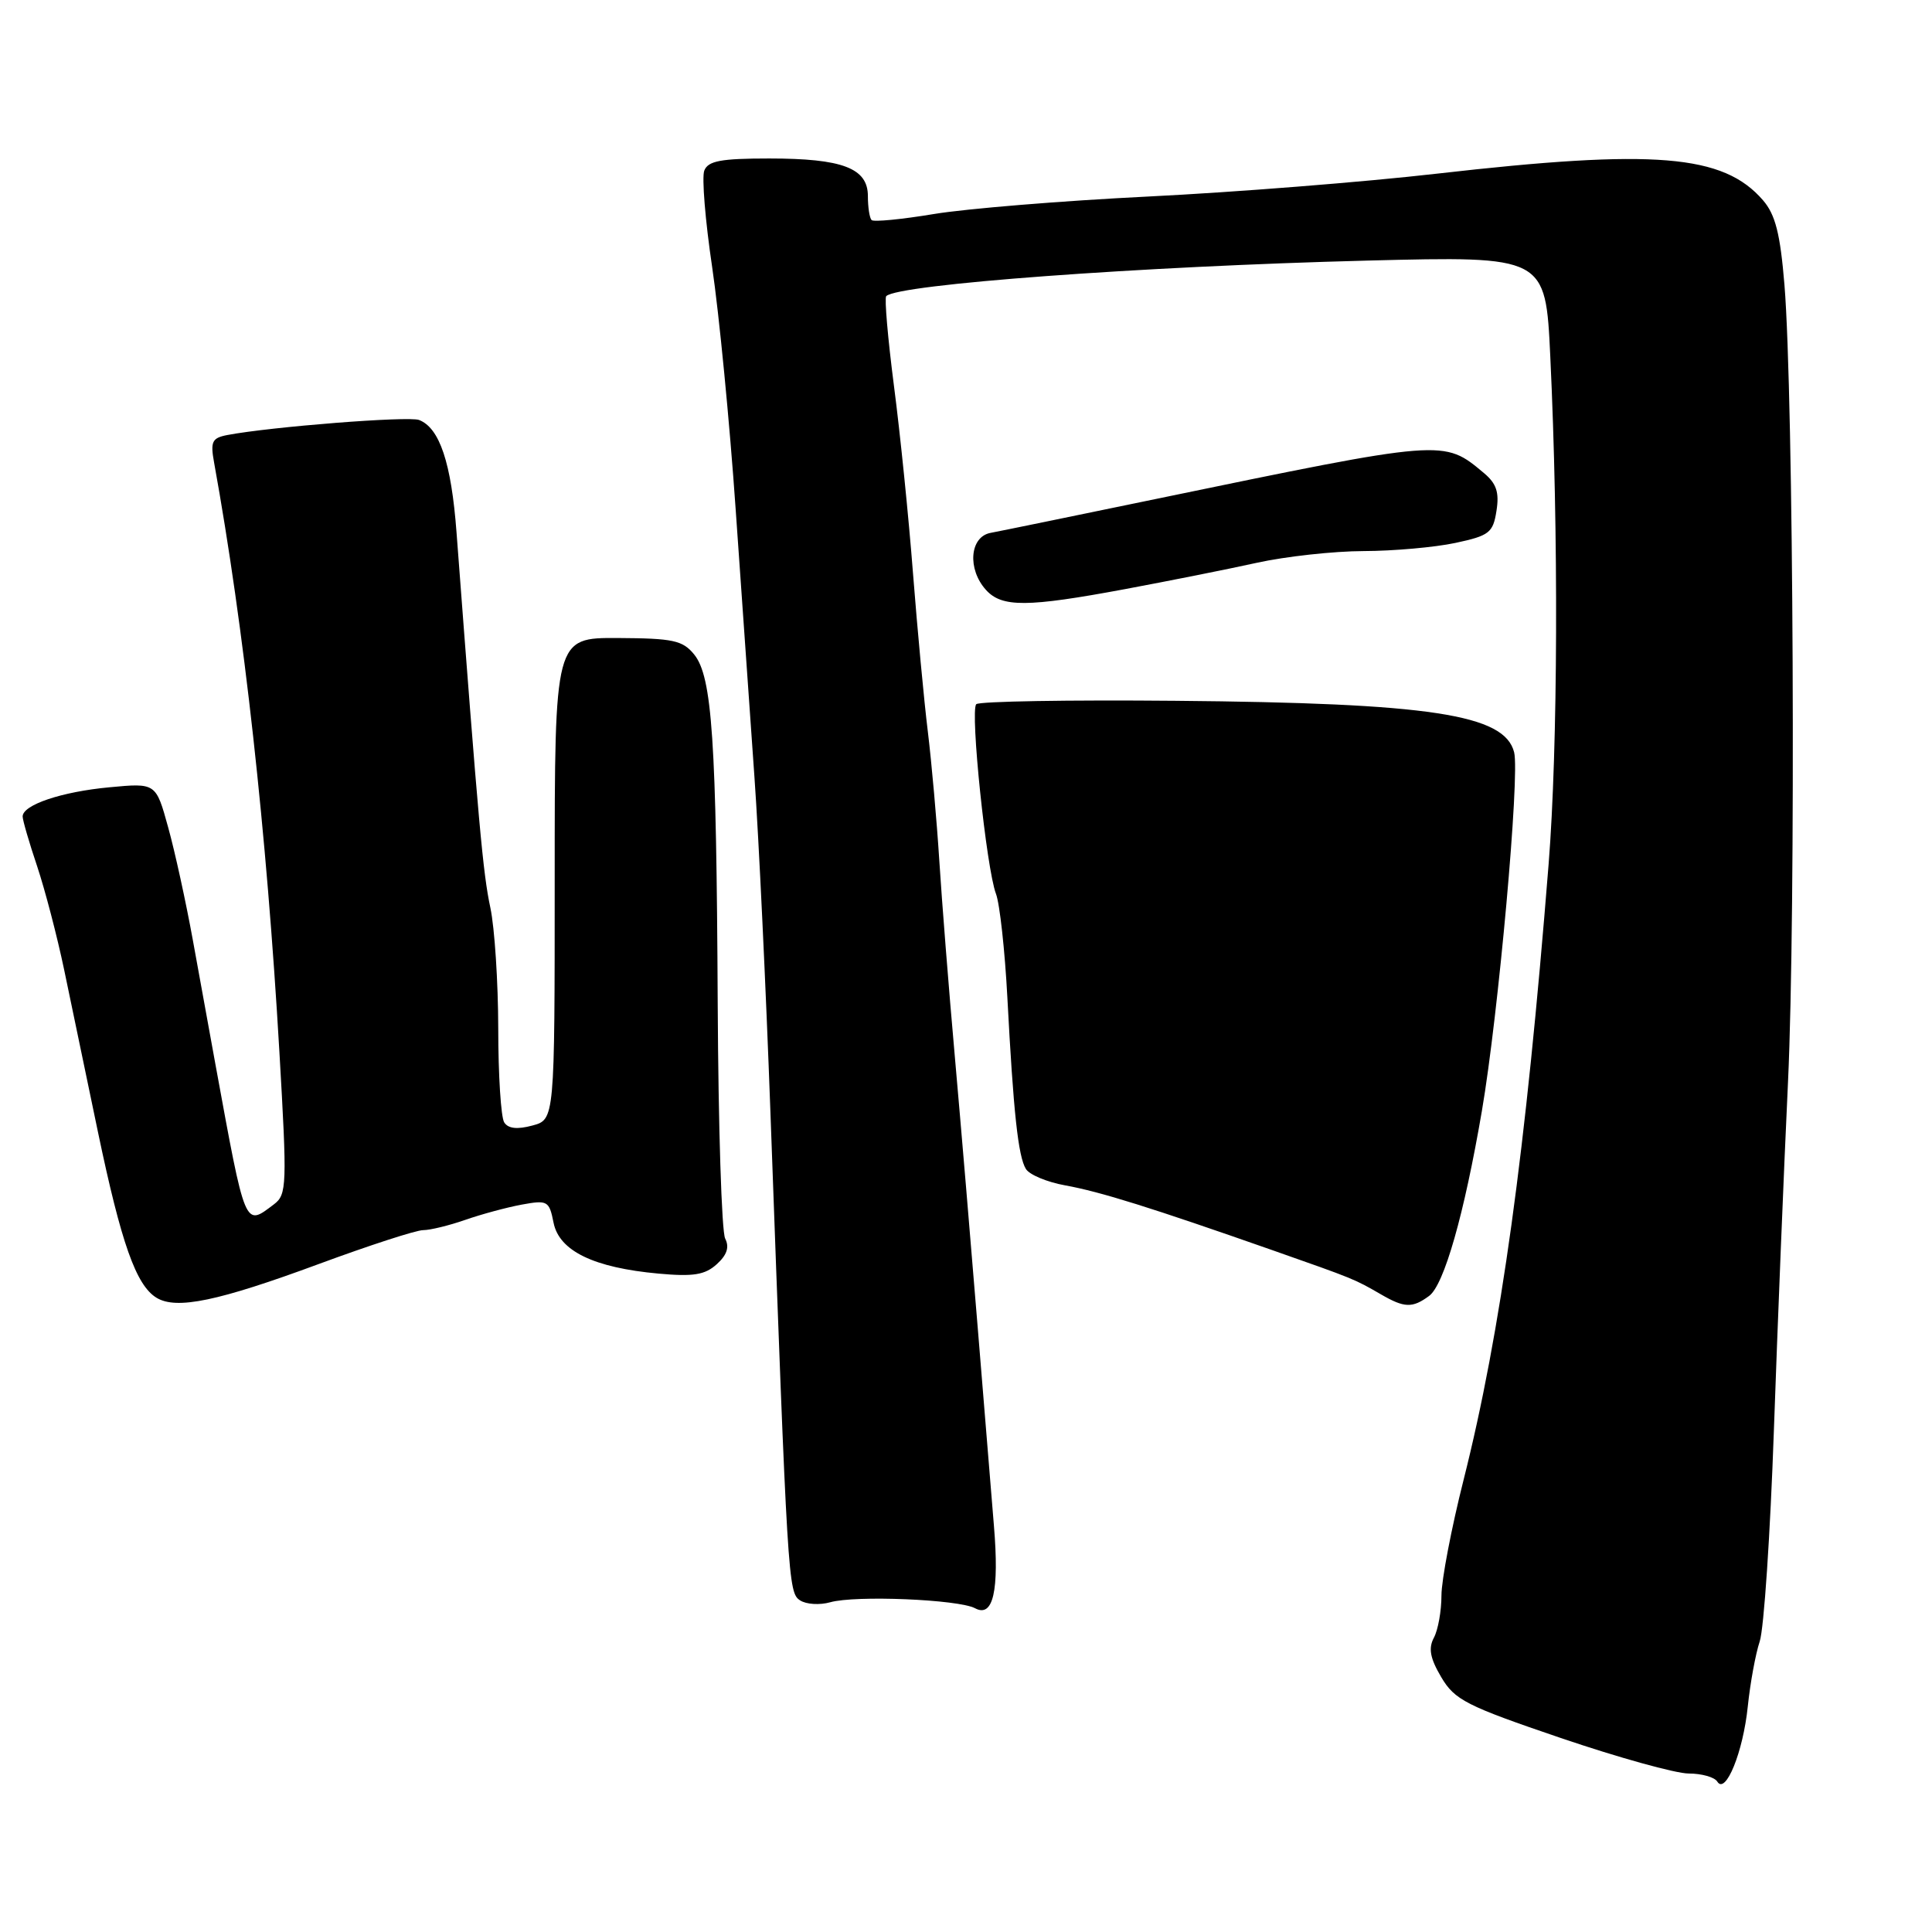 <?xml version="1.0" encoding="UTF-8" standalone="no"?>
<!DOCTYPE svg PUBLIC "-//W3C//DTD SVG 1.1//EN" "http://www.w3.org/Graphics/SVG/1.1/DTD/svg11.dtd" >
<svg xmlns="http://www.w3.org/2000/svg" xmlns:xlink="http://www.w3.org/1999/xlink" version="1.1" viewBox="0 0 256 256">
 <g >
 <path fill="currentColor"
d=" M 231.59 226.12 C 231.91 223.03 232.62 219.15 233.17 217.50 C 233.73 215.85 234.57 203.25 235.05 189.50 C 235.53 175.75 236.37 154.99 236.92 143.37 C 237.97 120.99 237.66 52.49 236.45 37.75 C 235.89 30.97 235.25 28.44 233.61 26.54 C 228.35 20.45 219.29 19.71 190.41 23.01 C 180.73 24.12 163.52 25.48 152.16 26.04 C 140.80 26.60 128.01 27.65 123.74 28.36 C 119.47 29.07 115.76 29.43 115.49 29.16 C 115.22 28.89 115.00 27.46 115.00 25.99 C 115.00 22.28 111.65 21.00 101.92 21.00 C 95.50 21.00 93.82 21.32 93.32 22.61 C 92.98 23.50 93.45 29.24 94.36 35.36 C 95.27 41.49 96.68 55.95 97.48 67.50 C 98.29 79.05 99.41 95.03 99.97 103.00 C 100.54 110.97 101.49 131.00 102.09 147.50 C 104.36 209.80 104.43 211.03 106.02 212.06 C 106.83 212.59 108.62 212.70 110.00 212.31 C 113.35 211.36 126.99 211.93 129.20 213.10 C 131.60 214.39 132.42 210.81 131.70 202.17 C 131.39 198.50 130.43 186.72 129.56 176.00 C 128.69 165.28 127.32 149.07 126.52 140.00 C 125.71 130.93 124.79 119.22 124.46 114.00 C 124.13 108.78 123.45 101.12 122.95 97.00 C 122.44 92.88 121.56 83.42 120.98 76.00 C 120.41 68.58 119.27 57.37 118.45 51.10 C 117.64 44.82 117.18 39.49 117.43 39.24 C 118.99 37.67 151.10 35.30 181.15 34.53 C 204.79 33.93 204.79 33.93 205.42 47.21 C 206.53 70.52 206.43 99.04 205.20 114.50 C 202.17 152.62 198.87 176.50 193.93 196.10 C 192.32 202.47 191.00 209.37 191.00 211.41 C 191.00 213.46 190.55 215.97 190.00 217.00 C 189.25 218.41 189.49 219.72 190.97 222.23 C 192.76 225.26 194.28 226.03 206.80 230.29 C 214.41 232.88 222.05 235.00 223.76 235.00 C 225.48 235.00 227.18 235.48 227.55 236.07 C 228.65 237.86 230.97 232.16 231.59 226.12 Z  M 42.29 167.47 C 48.95 165.01 55.14 163.00 56.07 163.00 C 56.99 163.00 59.49 162.39 61.62 161.65 C 63.76 160.90 67.13 159.99 69.12 159.62 C 72.56 158.99 72.77 159.11 73.35 162.02 C 74.10 165.76 78.68 167.98 87.27 168.76 C 91.88 169.18 93.42 168.93 94.98 167.51 C 96.33 166.29 96.67 165.25 96.09 164.12 C 95.62 163.23 95.18 149.22 95.10 133.00 C 94.93 98.02 94.37 89.67 91.98 86.72 C 90.46 84.85 89.19 84.58 81.87 84.54 C 73.50 84.50 73.50 84.50 73.50 116.43 C 73.50 148.35 73.50 148.35 70.54 149.14 C 68.54 149.68 67.33 149.55 66.81 148.72 C 66.38 148.05 66.02 142.46 66.02 136.30 C 66.01 130.14 65.54 122.94 64.98 120.30 C 63.99 115.66 63.44 109.53 60.49 70.52 C 59.80 61.32 58.25 56.70 55.53 55.65 C 54.14 55.11 35.88 56.55 30.14 57.64 C 28.09 58.03 27.86 58.51 28.37 61.30 C 32.34 83.23 35.33 110.24 37.02 139.35 C 38.05 157.08 38.01 158.28 36.31 159.57 C 32.38 162.54 32.57 162.99 28.54 141.00 C 27.79 136.88 26.44 129.45 25.54 124.50 C 24.64 119.55 23.18 112.85 22.28 109.62 C 20.66 103.74 20.66 103.74 14.50 104.32 C 8.16 104.91 3.00 106.65 3.00 108.19 C 3.00 108.67 3.86 111.64 4.92 114.78 C 5.97 117.93 7.58 124.10 8.50 128.50 C 9.41 132.90 11.43 142.57 12.98 150.00 C 16.06 164.73 18.03 170.31 20.74 171.96 C 23.38 173.57 28.90 172.42 42.29 167.47 Z  M 189.36 171.72 C 191.34 170.28 194.01 160.93 196.36 147.19 C 198.54 134.47 201.40 102.72 200.63 99.68 C 199.37 94.66 189.56 93.16 155.77 92.86 C 141.62 92.73 129.74 92.93 129.36 93.31 C 128.52 94.14 130.70 115.09 131.97 118.43 C 132.47 119.74 133.15 125.92 133.48 132.16 C 134.28 147.37 134.91 153.24 135.94 154.90 C 136.41 155.66 138.75 156.64 141.15 157.07 C 145.81 157.91 152.56 160.03 168.50 165.62 C 179.51 169.49 179.43 169.46 183.00 171.52 C 186.09 173.31 187.15 173.35 189.36 171.72 Z  M 149.08 78.06 C 154.81 76.99 162.65 75.43 166.50 74.58 C 170.35 73.73 176.74 73.03 180.70 73.02 C 184.66 73.01 190.13 72.52 192.85 71.94 C 197.34 70.98 197.84 70.59 198.29 67.69 C 198.68 65.25 198.29 64.08 196.65 62.70 C 191.25 58.19 191.61 58.16 153.00 66.15 C 142.28 68.37 132.49 70.38 131.25 70.61 C 128.49 71.13 128.15 75.41 130.65 78.17 C 132.76 80.50 136.09 80.48 149.08 78.06 Z "/>
</g>
</svg>